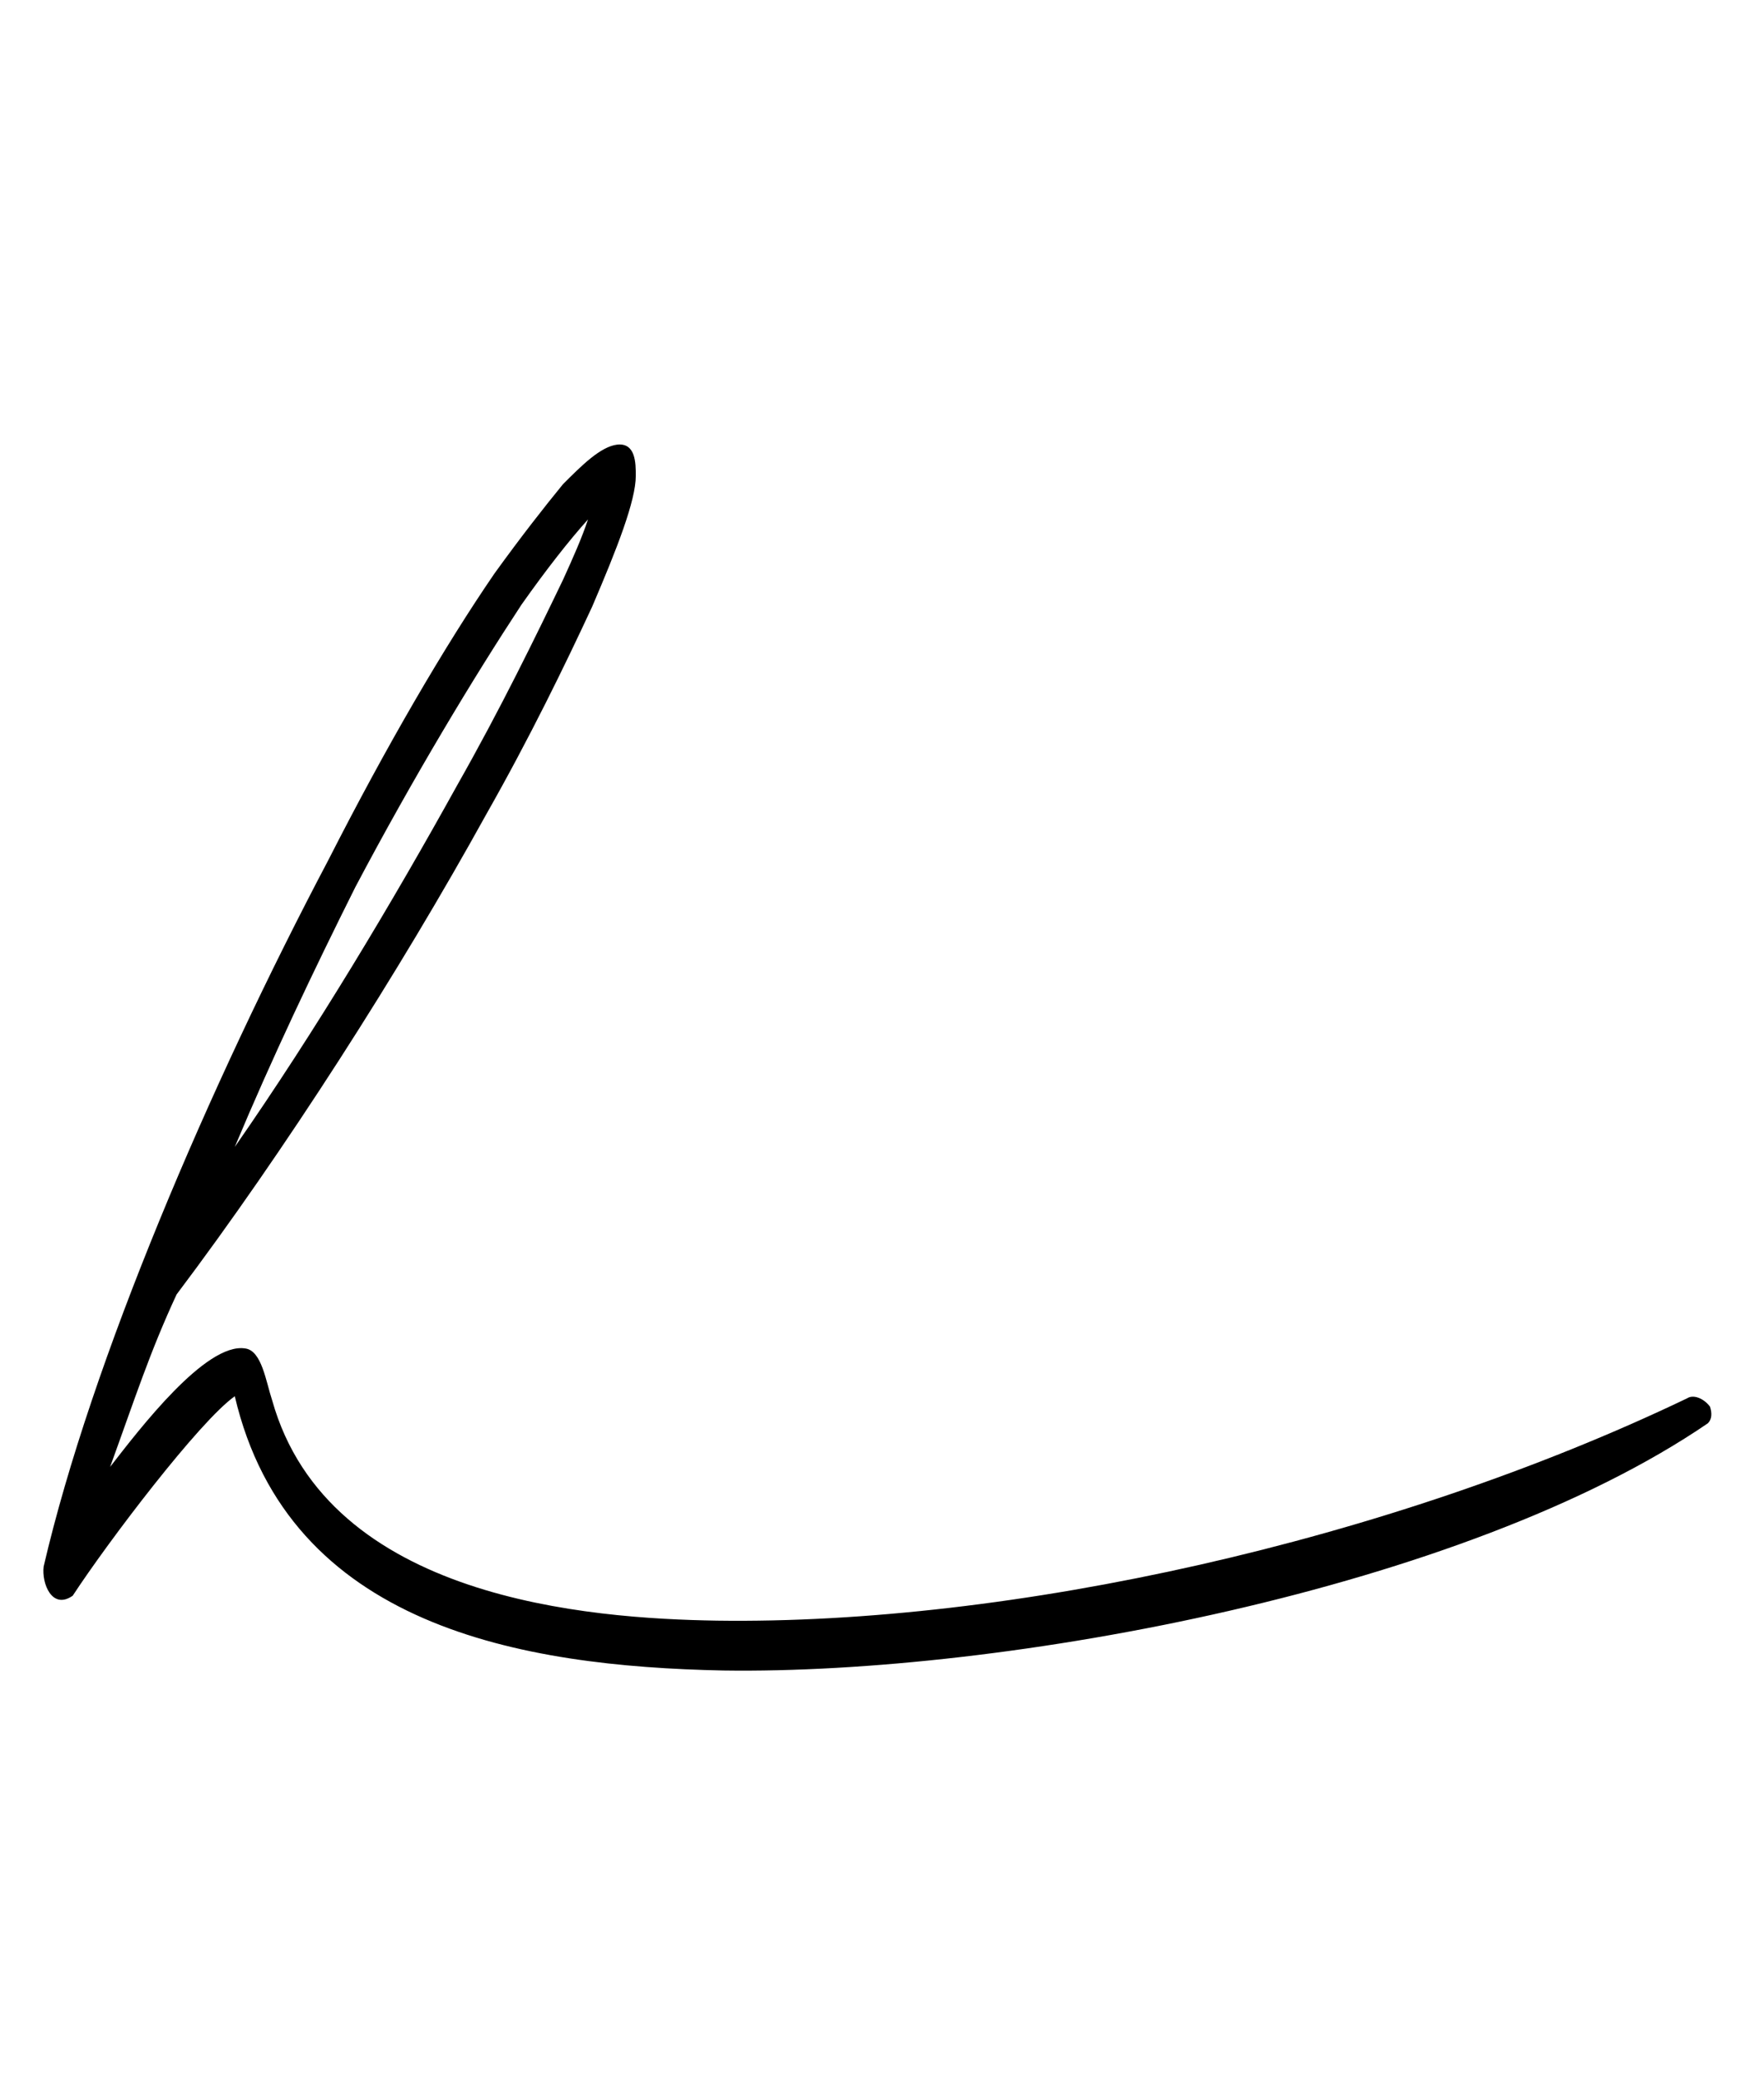 <?xml version="1.0" standalone="no"?>
<!DOCTYPE svg PUBLIC "-//W3C//DTD SVG 1.1//EN" "http://www.w3.org/Graphics/SVG/1.1/DTD/svg11.dtd" >
<svg xmlns="http://www.w3.org/2000/svg" xmlns:xlink="http://www.w3.org/1999/xlink" version="1.1" viewBox="-10 0 849 1000">
   <path fill="currentColor"
d="M103 672c-17 12 -61 70 -78 96c-10 7 -15 -6 -14 -14c23 -99 80 -232 137 -340c28 -55 56 -103 80 -138c13 -18 24 -32 33 -43c9 -9 18 -18 26 -19c9 -1 9 9 9 15c0 12 -9 35 -21 63c-13 28 -30 63 -51 100c-42 76 -97 162 -149 231c-13 28 -20 50 -32 83
c14 -18 46 -60 65 -57c8 1 10 16 13 25c27 96 153 105 214 106c141 2 323 -38 467 -107c3 -2 8 0 11 4c1 3 1 6 -1 8c-117 80 -339 121 -474 119c-97 -2 -209 -21 -235 -132zM210 378c21 -37 38 -72 51 -99c5 -11 9 -20 12 -29c-9 10 -20 24 -32 41c-23 35 -52 83 -80 136
c-20 40 -40 82 -58 125c39 -56 76 -118 107 -174z" />
</svg>
